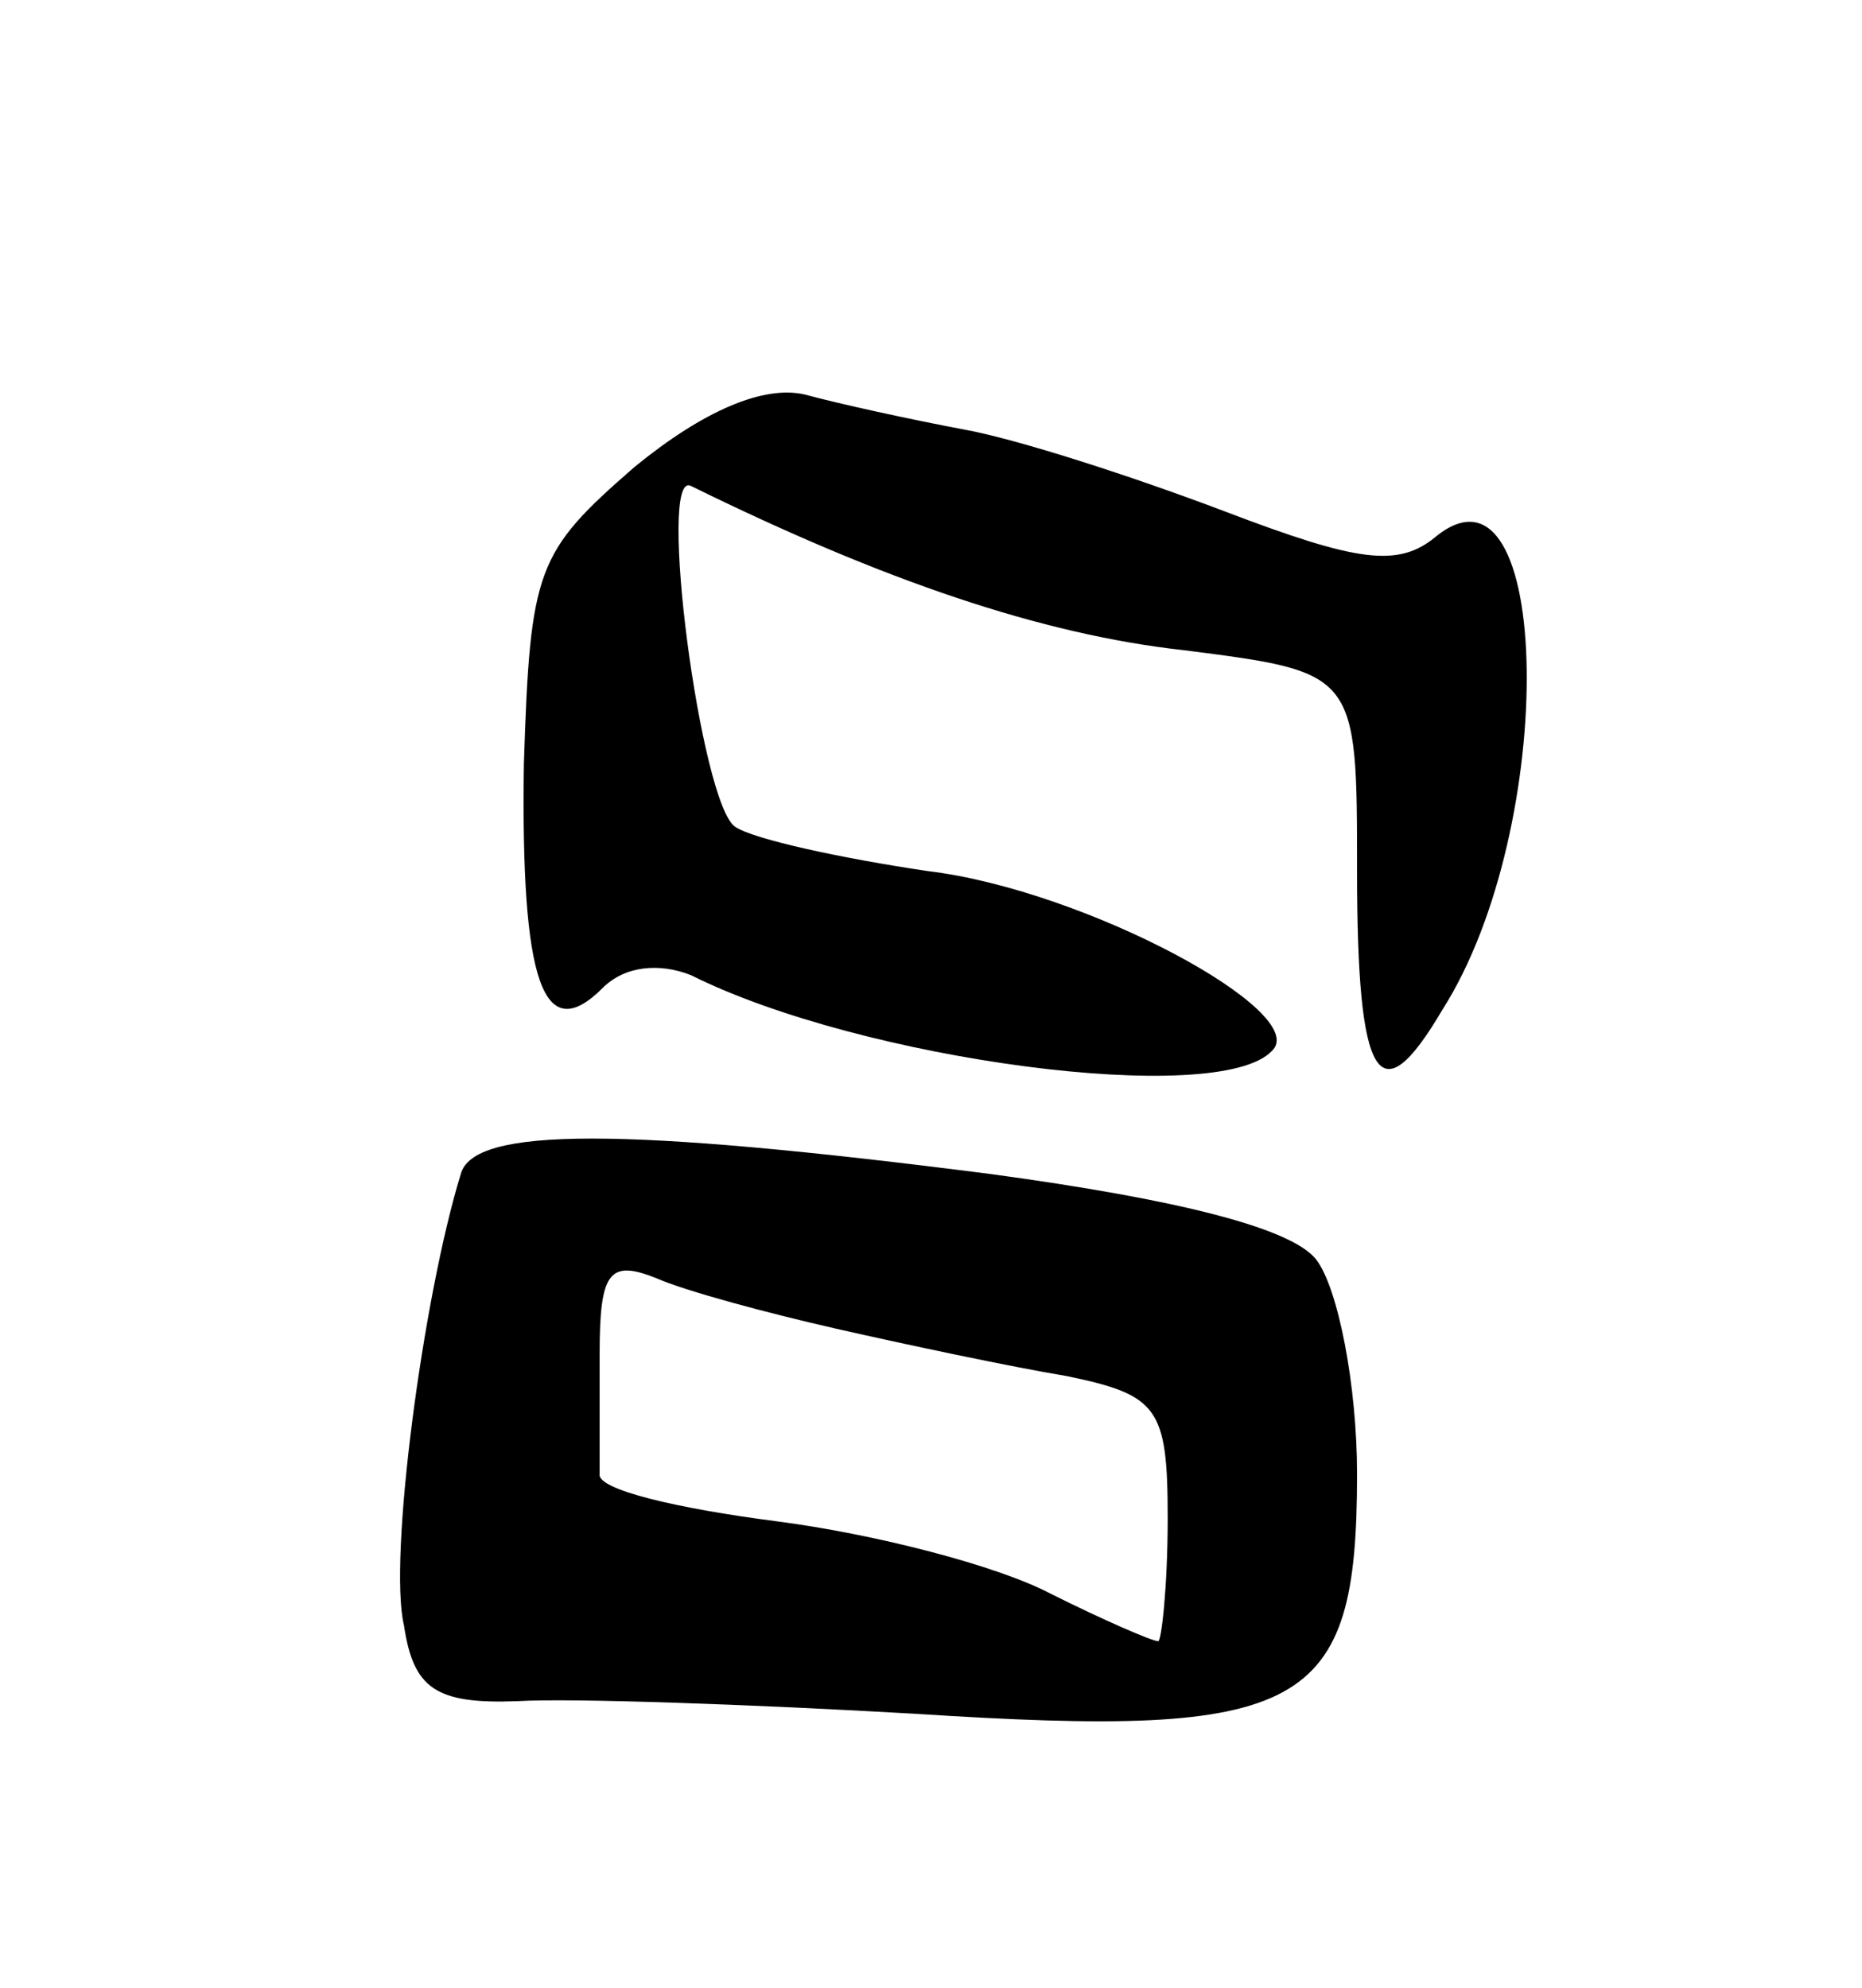 <svg version="1.0" xmlns="http://www.w3.org/2000/svg"
 width="59pt" height="63pt" viewBox="0 0 59 63"
 preserveAspectRatio="xMidYMid meet">
<g transform="translate(0,63) scale(0.1,-0.1)"
fill="#000000" stroke="none">
<path d="M201 482 c-31 -27 -33 -32 -35 -94 -1 -69 6 -90 25 -71 7 7 18 8 28
4 54 -27 167 -42 184 -24 13 12 -59 51 -109 57 -27 4 -55 10 -61 14 -11 7 -25
114 -14 108 61 -30 111 -47 156 -52 55 -7 55 -7 55 -70 0 -67 7 -78 27 -44 37
58 35 180 -2 150 -12 -10 -25 -8 -67 8 -29 11 -66 23 -83 26 -16 3 -39 8 -50
11 -13 3 -32 -5 -54 -23z"/>
<path d="M146 258 c-12 -39 -23 -122 -18 -143 3 -20 10 -25 36 -24 17 1 74 -1
126 -4 124 -8 140 1 140 76 0 28 -6 59 -13 68 -8 10 -44 19 -103 27 -117 15
-164 15 -168 0z m119 -49 c22 -5 55 -12 73 -15 29 -6 32 -10 32 -45 0 -22 -2
-39 -3 -39 -2 0 -18 7 -34 15 -17 9 -56 19 -87 23 -31 4 -57 10 -56 15 0 4 0
21 0 38 0 26 3 30 18 24 9 -4 35 -11 57 -16z"/>
</g>
</svg>
